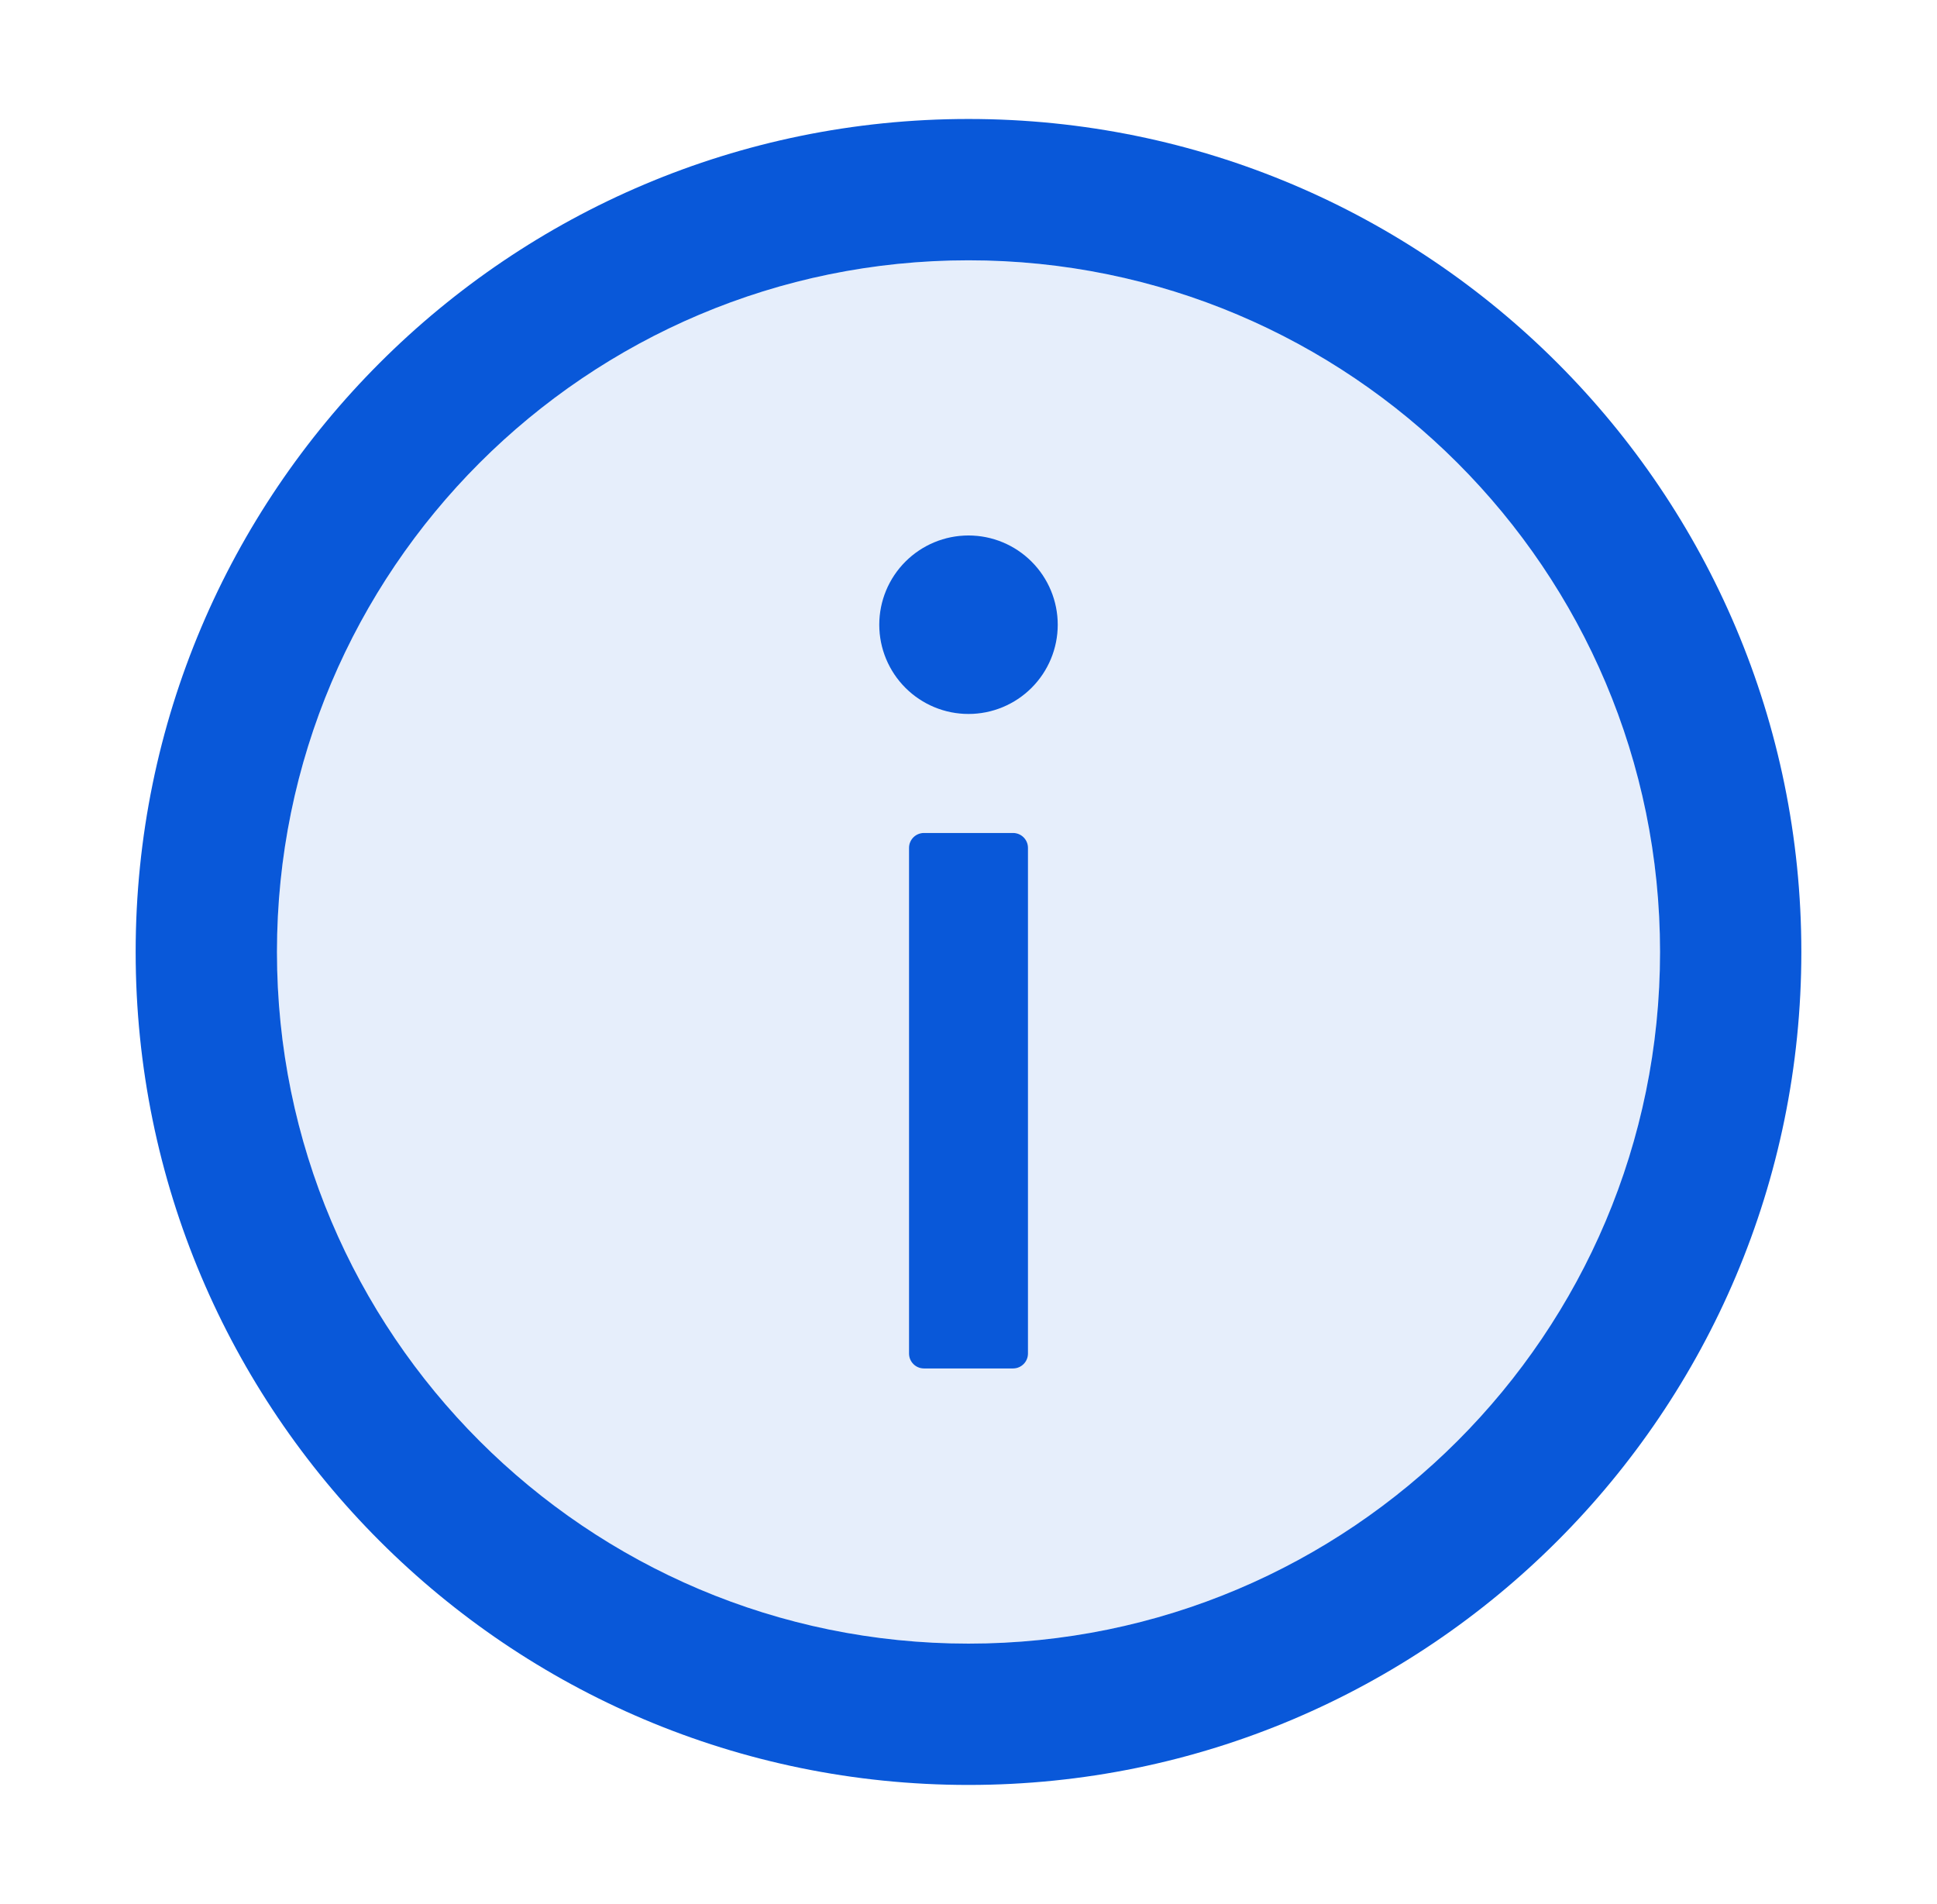 <svg width="58" height="57" viewBox="0 0 58 57" fill="none" xmlns="http://www.w3.org/2000/svg">
<g id="Icon / InfoCircleTwoTone">
<path id="Vector" d="M29 3.562C15.229 3.562 4.062 14.729 4.062 28.5C4.062 42.271 15.229 53.438 29 53.438C42.771 53.438 53.938 42.271 53.938 28.5C53.938 14.729 42.771 3.562 29 3.562ZM29 49.207C17.567 49.207 8.293 39.933 8.293 28.5C8.293 17.067 17.567 7.793 29 7.793C40.433 7.793 49.707 17.067 49.707 28.5C49.707 39.933 40.433 49.207 29 49.207Z" fill="#0958D9"/>
<path id="Vector_2" opacity="0.1" d="M29 7.793C17.567 7.793 8.293 17.067 8.293 28.5C8.293 39.933 17.567 49.207 29 49.207C40.433 49.207 49.707 39.933 49.707 28.5C49.707 17.067 40.433 7.793 29 7.793ZM30.781 40.523C30.781 40.768 30.581 40.969 30.336 40.969H27.664C27.419 40.969 27.219 40.768 27.219 40.523V25.383C27.219 25.138 27.419 24.938 27.664 24.938H30.336C30.581 24.938 30.781 25.138 30.781 25.383V40.523ZM29 21.375C28.301 21.361 27.635 21.073 27.146 20.573C26.656 20.074 26.382 19.402 26.382 18.703C26.382 18.004 26.656 17.332 27.146 16.833C27.635 16.333 28.301 16.046 29 16.031C29.699 16.046 30.365 16.333 30.854 16.833C31.344 17.332 31.618 18.004 31.618 18.703C31.618 19.402 31.344 20.074 30.854 20.573C30.365 21.073 29.699 21.361 29 21.375Z" fill="#0958D9"/>
<path id="Vector_3" d="M26.328 18.703C26.328 19.412 26.61 20.091 27.111 20.592C27.612 21.093 28.291 21.375 29 21.375C29.709 21.375 30.388 21.093 30.889 20.592C31.39 20.091 31.672 19.412 31.672 18.703C31.672 17.994 31.39 17.315 30.889 16.814C30.388 16.313 29.709 16.031 29 16.031C28.291 16.031 27.612 16.313 27.111 16.814C26.61 17.315 26.328 17.994 26.328 18.703ZM30.336 24.938H27.664C27.419 24.938 27.219 25.138 27.219 25.383V40.523C27.219 40.768 27.419 40.969 27.664 40.969H30.336C30.581 40.969 30.781 40.768 30.781 40.523V25.383C30.781 25.138 30.581 24.938 30.336 24.938Z" fill="#0958D9"/>
</g>
</svg>
